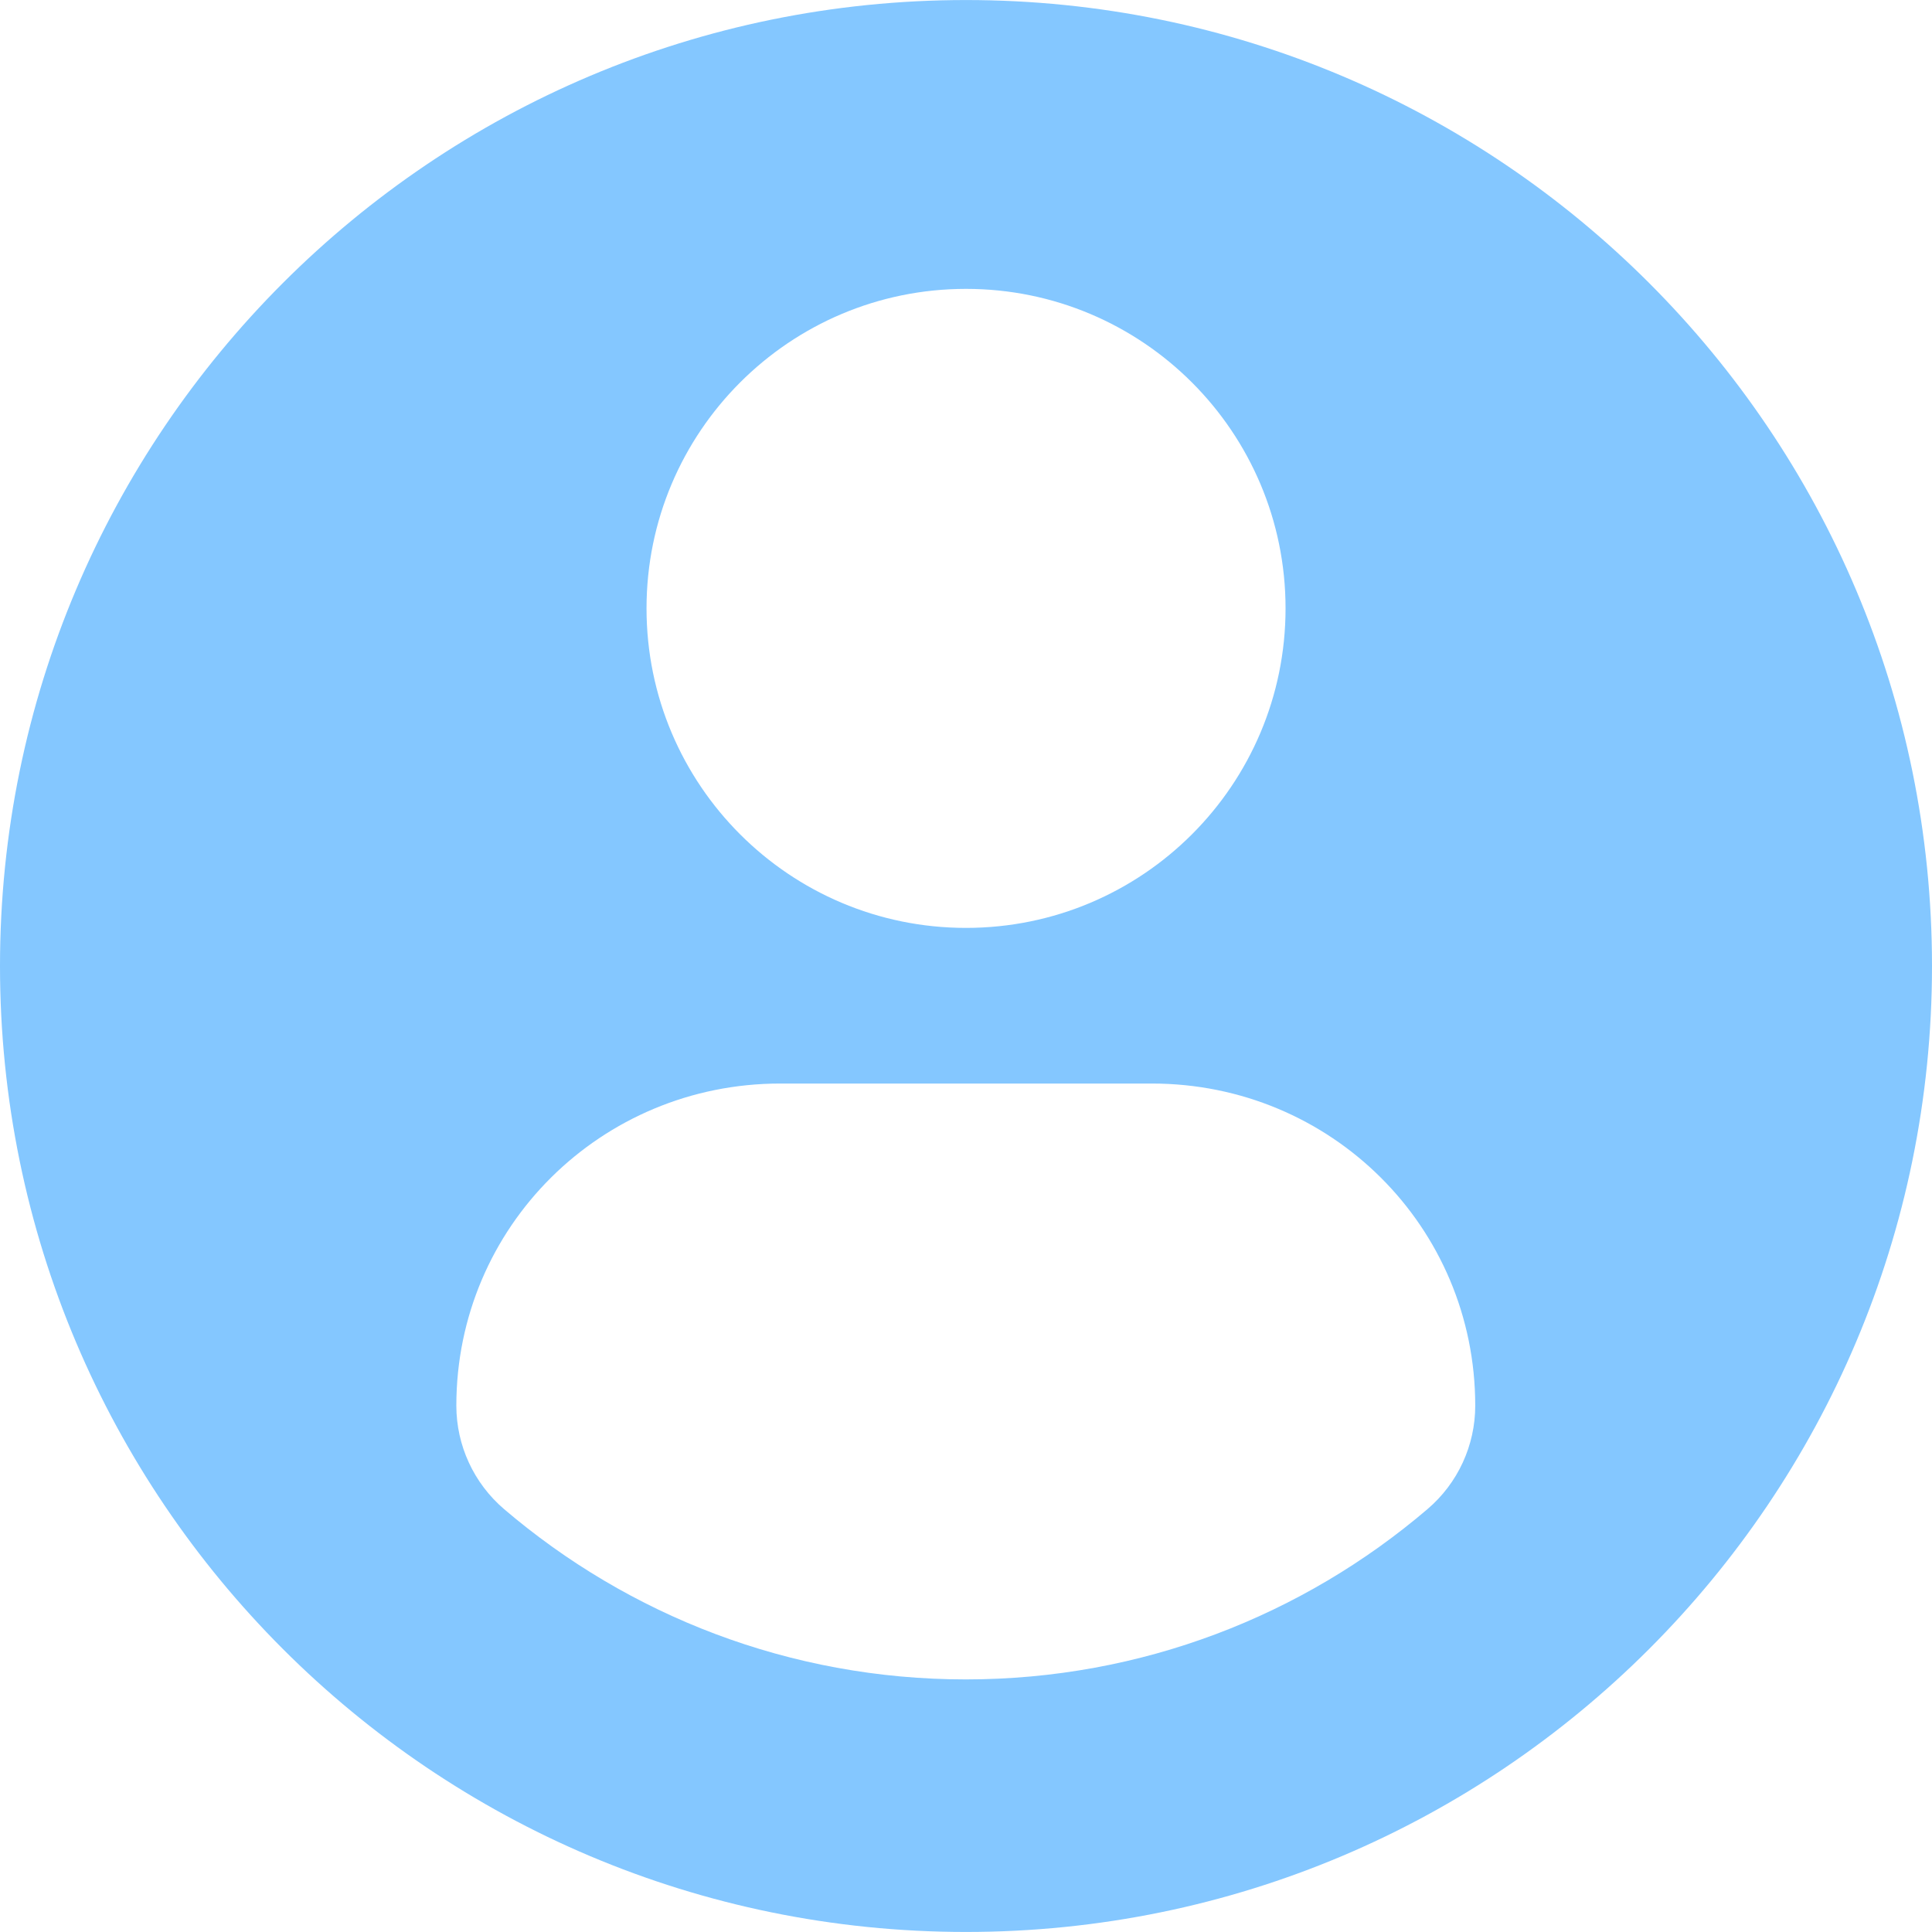 <svg width="50" height="50" viewBox="0 0 50 50" fill="none" xmlns="http://www.w3.org/2000/svg">
<path d="M25 0.001C11.194 0.001 0 11.193 0 25C0 38.807 11.193 49.999 25 49.999C38.808 49.999 50 38.807 50 25C50 11.193 38.808 0.001 25 0.001ZM25 7.476C29.568 7.476 33.27 11.179 33.27 15.745C33.27 20.312 29.568 24.014 25 24.014C20.434 24.014 16.732 20.312 16.732 15.745C16.732 11.179 20.434 7.476 25 7.476ZM24.994 43.463C20.438 43.463 16.265 41.803 13.047 39.057C12.263 38.388 11.81 37.408 11.81 36.379C11.81 31.748 15.558 28.042 20.19 28.042H29.812C34.445 28.042 38.179 31.748 38.179 36.379C38.179 37.409 37.728 38.387 36.943 39.056C33.726 41.803 29.552 43.463 24.994 43.463Z" fill="#84C7FF"/>
</svg>
